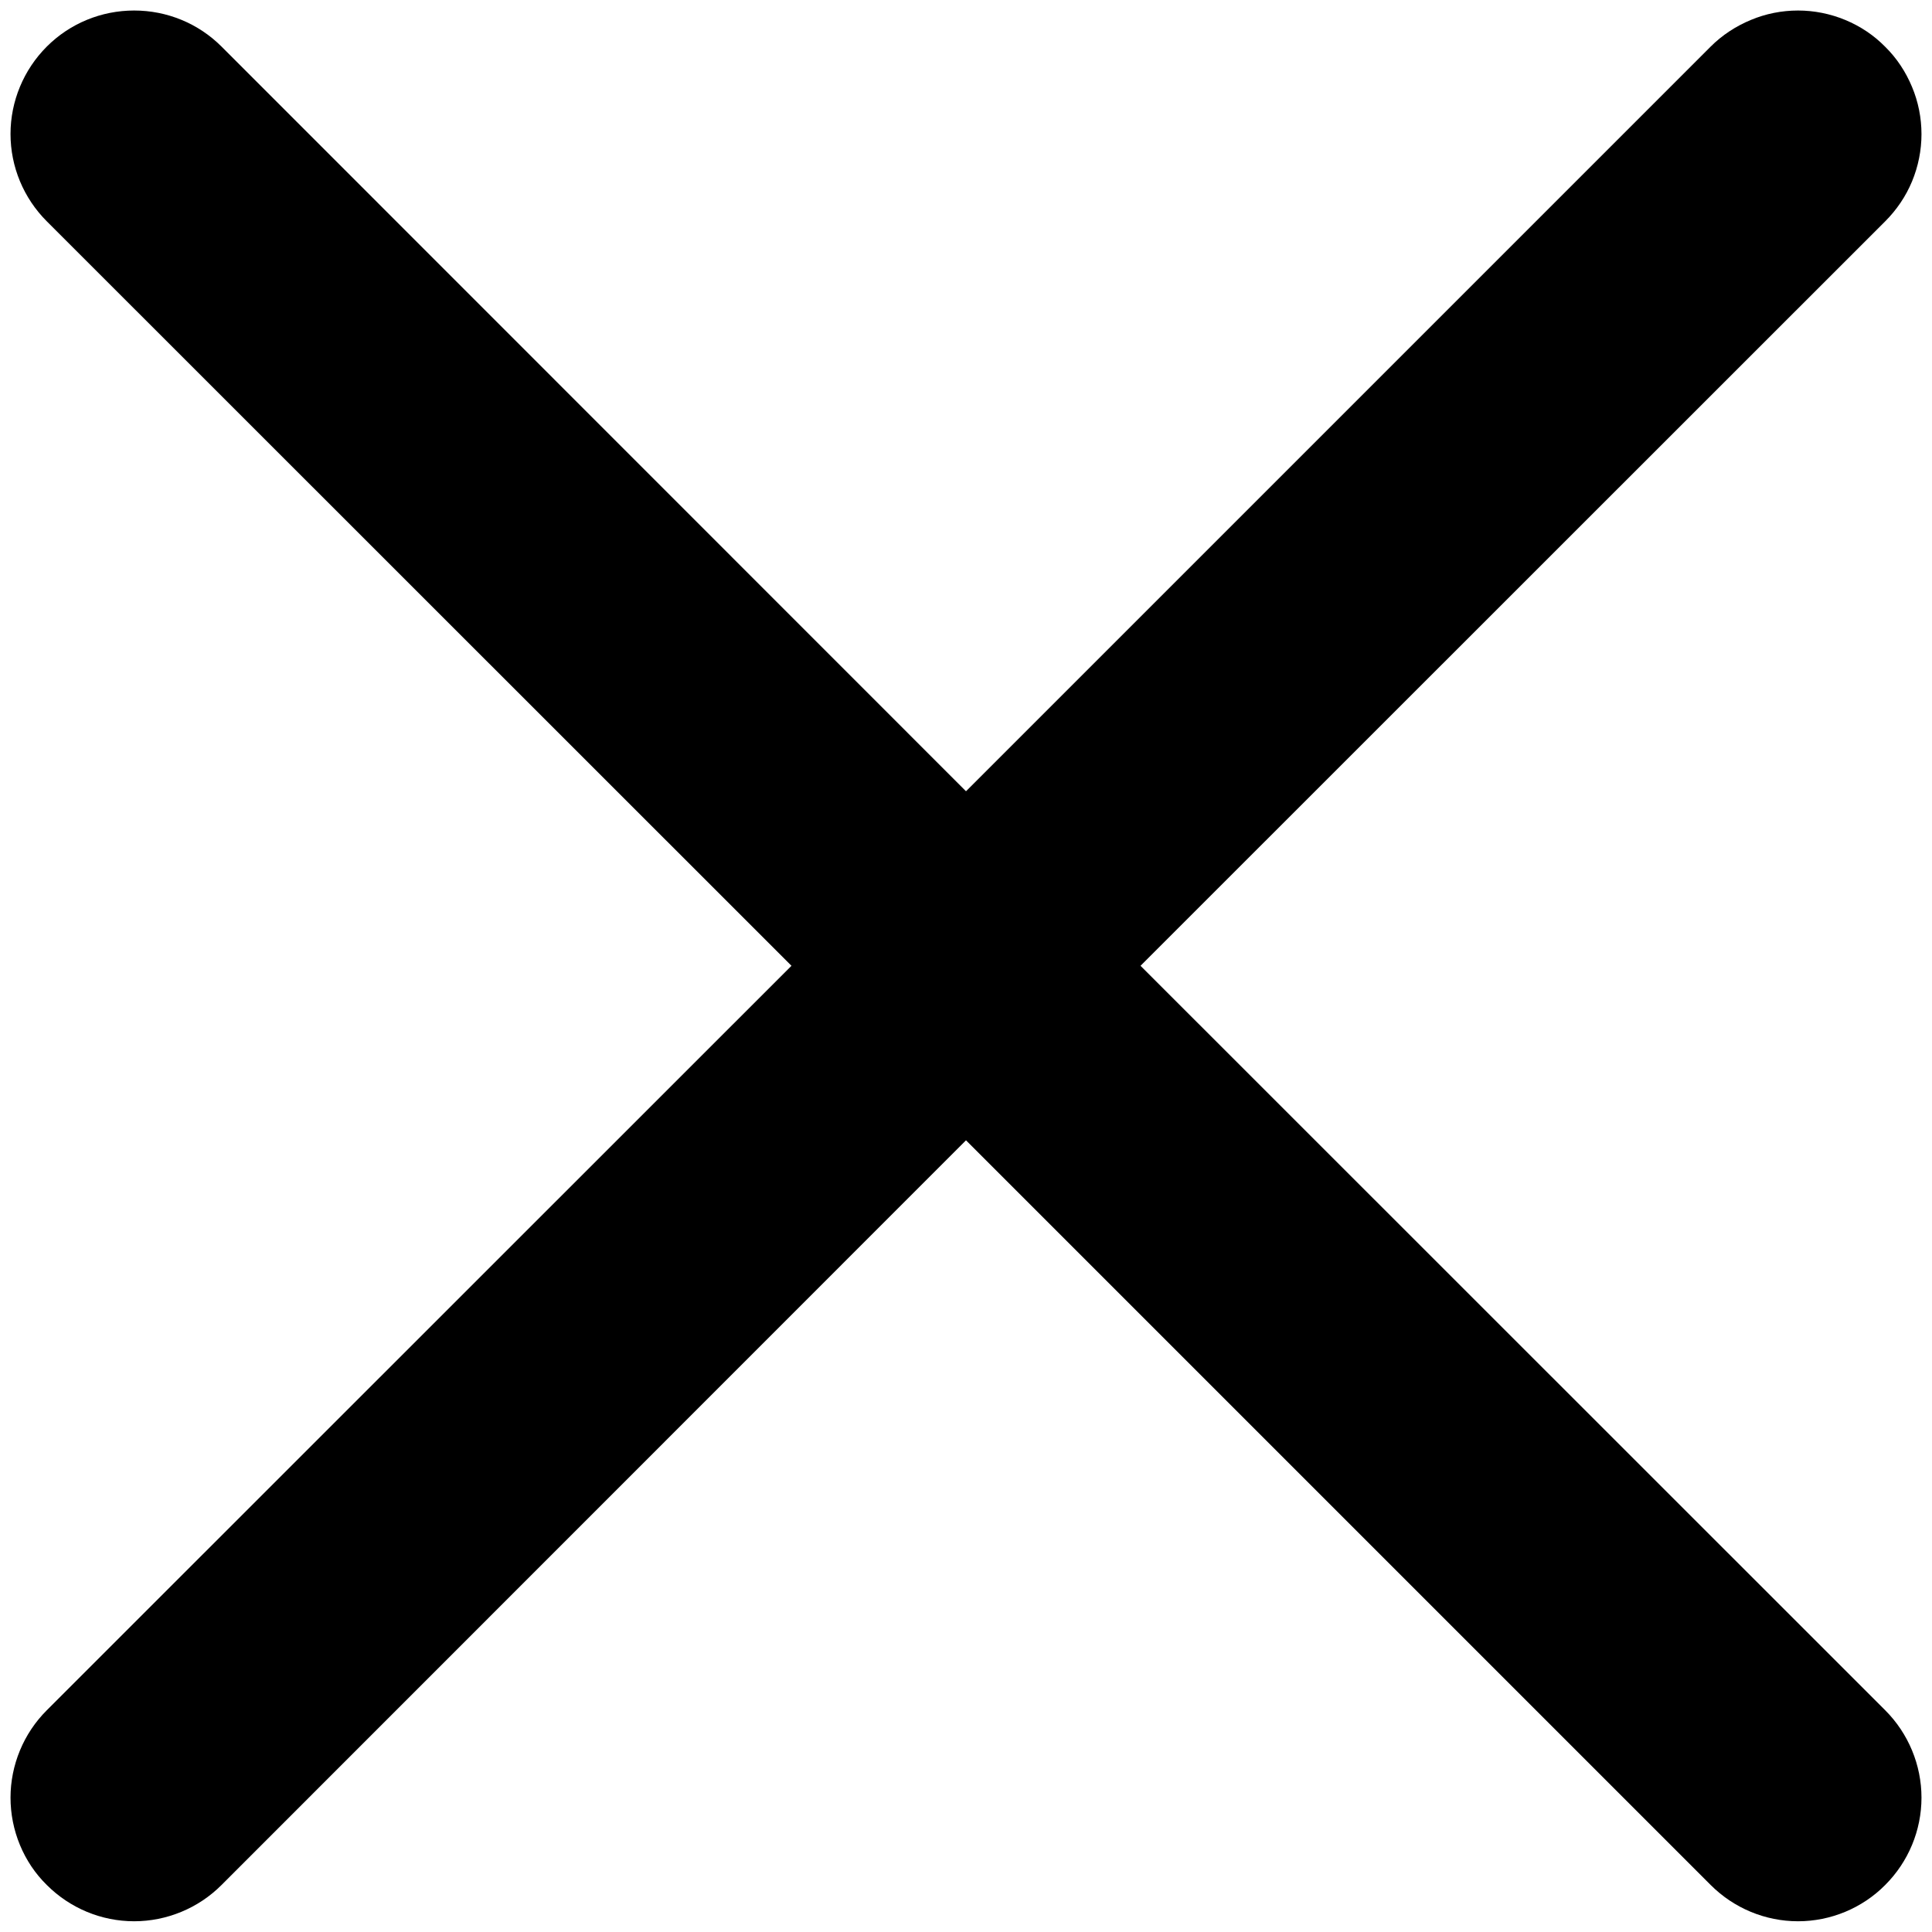 <svg width="9" height="9" viewBox="0 0 9 9" fill="none" xmlns="http://www.w3.org/2000/svg">
<path fill-rule="evenodd" clip-rule="evenodd" d="M8.782 1.031C8.835 0.978 8.878 0.915 8.907 0.845C8.936 0.775 8.951 0.7 8.951 0.625C8.951 0.549 8.936 0.474 8.907 0.405C8.878 0.335 8.836 0.271 8.782 0.218C8.729 0.164 8.666 0.122 8.596 0.093C8.526 0.064 8.451 0.049 8.376 0.049C8.3 0.049 8.225 0.064 8.156 0.093C8.086 0.122 8.022 0.164 7.969 0.217L4.5 3.686L1.032 0.217C0.924 0.109 0.778 0.049 0.625 0.049C0.472 0.049 0.326 0.109 0.218 0.217C0.11 0.325 0.049 0.472 0.049 0.624C0.049 0.777 0.11 0.923 0.218 1.031L3.687 4.499L0.218 7.967C0.164 8.021 0.122 8.084 0.093 8.154C0.064 8.224 0.049 8.299 0.049 8.374C0.049 8.45 0.064 8.525 0.093 8.595C0.122 8.665 0.164 8.728 0.218 8.781C0.326 8.889 0.472 8.95 0.625 8.95C0.7 8.95 0.775 8.935 0.845 8.906C0.915 8.877 0.978 8.835 1.032 8.781L4.5 5.312L7.969 8.781C8.077 8.889 8.223 8.95 8.376 8.95C8.528 8.95 8.675 8.889 8.782 8.781C8.89 8.673 8.951 8.527 8.951 8.374C8.951 8.222 8.89 8.075 8.782 7.967L5.313 4.499L8.782 1.031Z" fill="black"/>
</svg>
